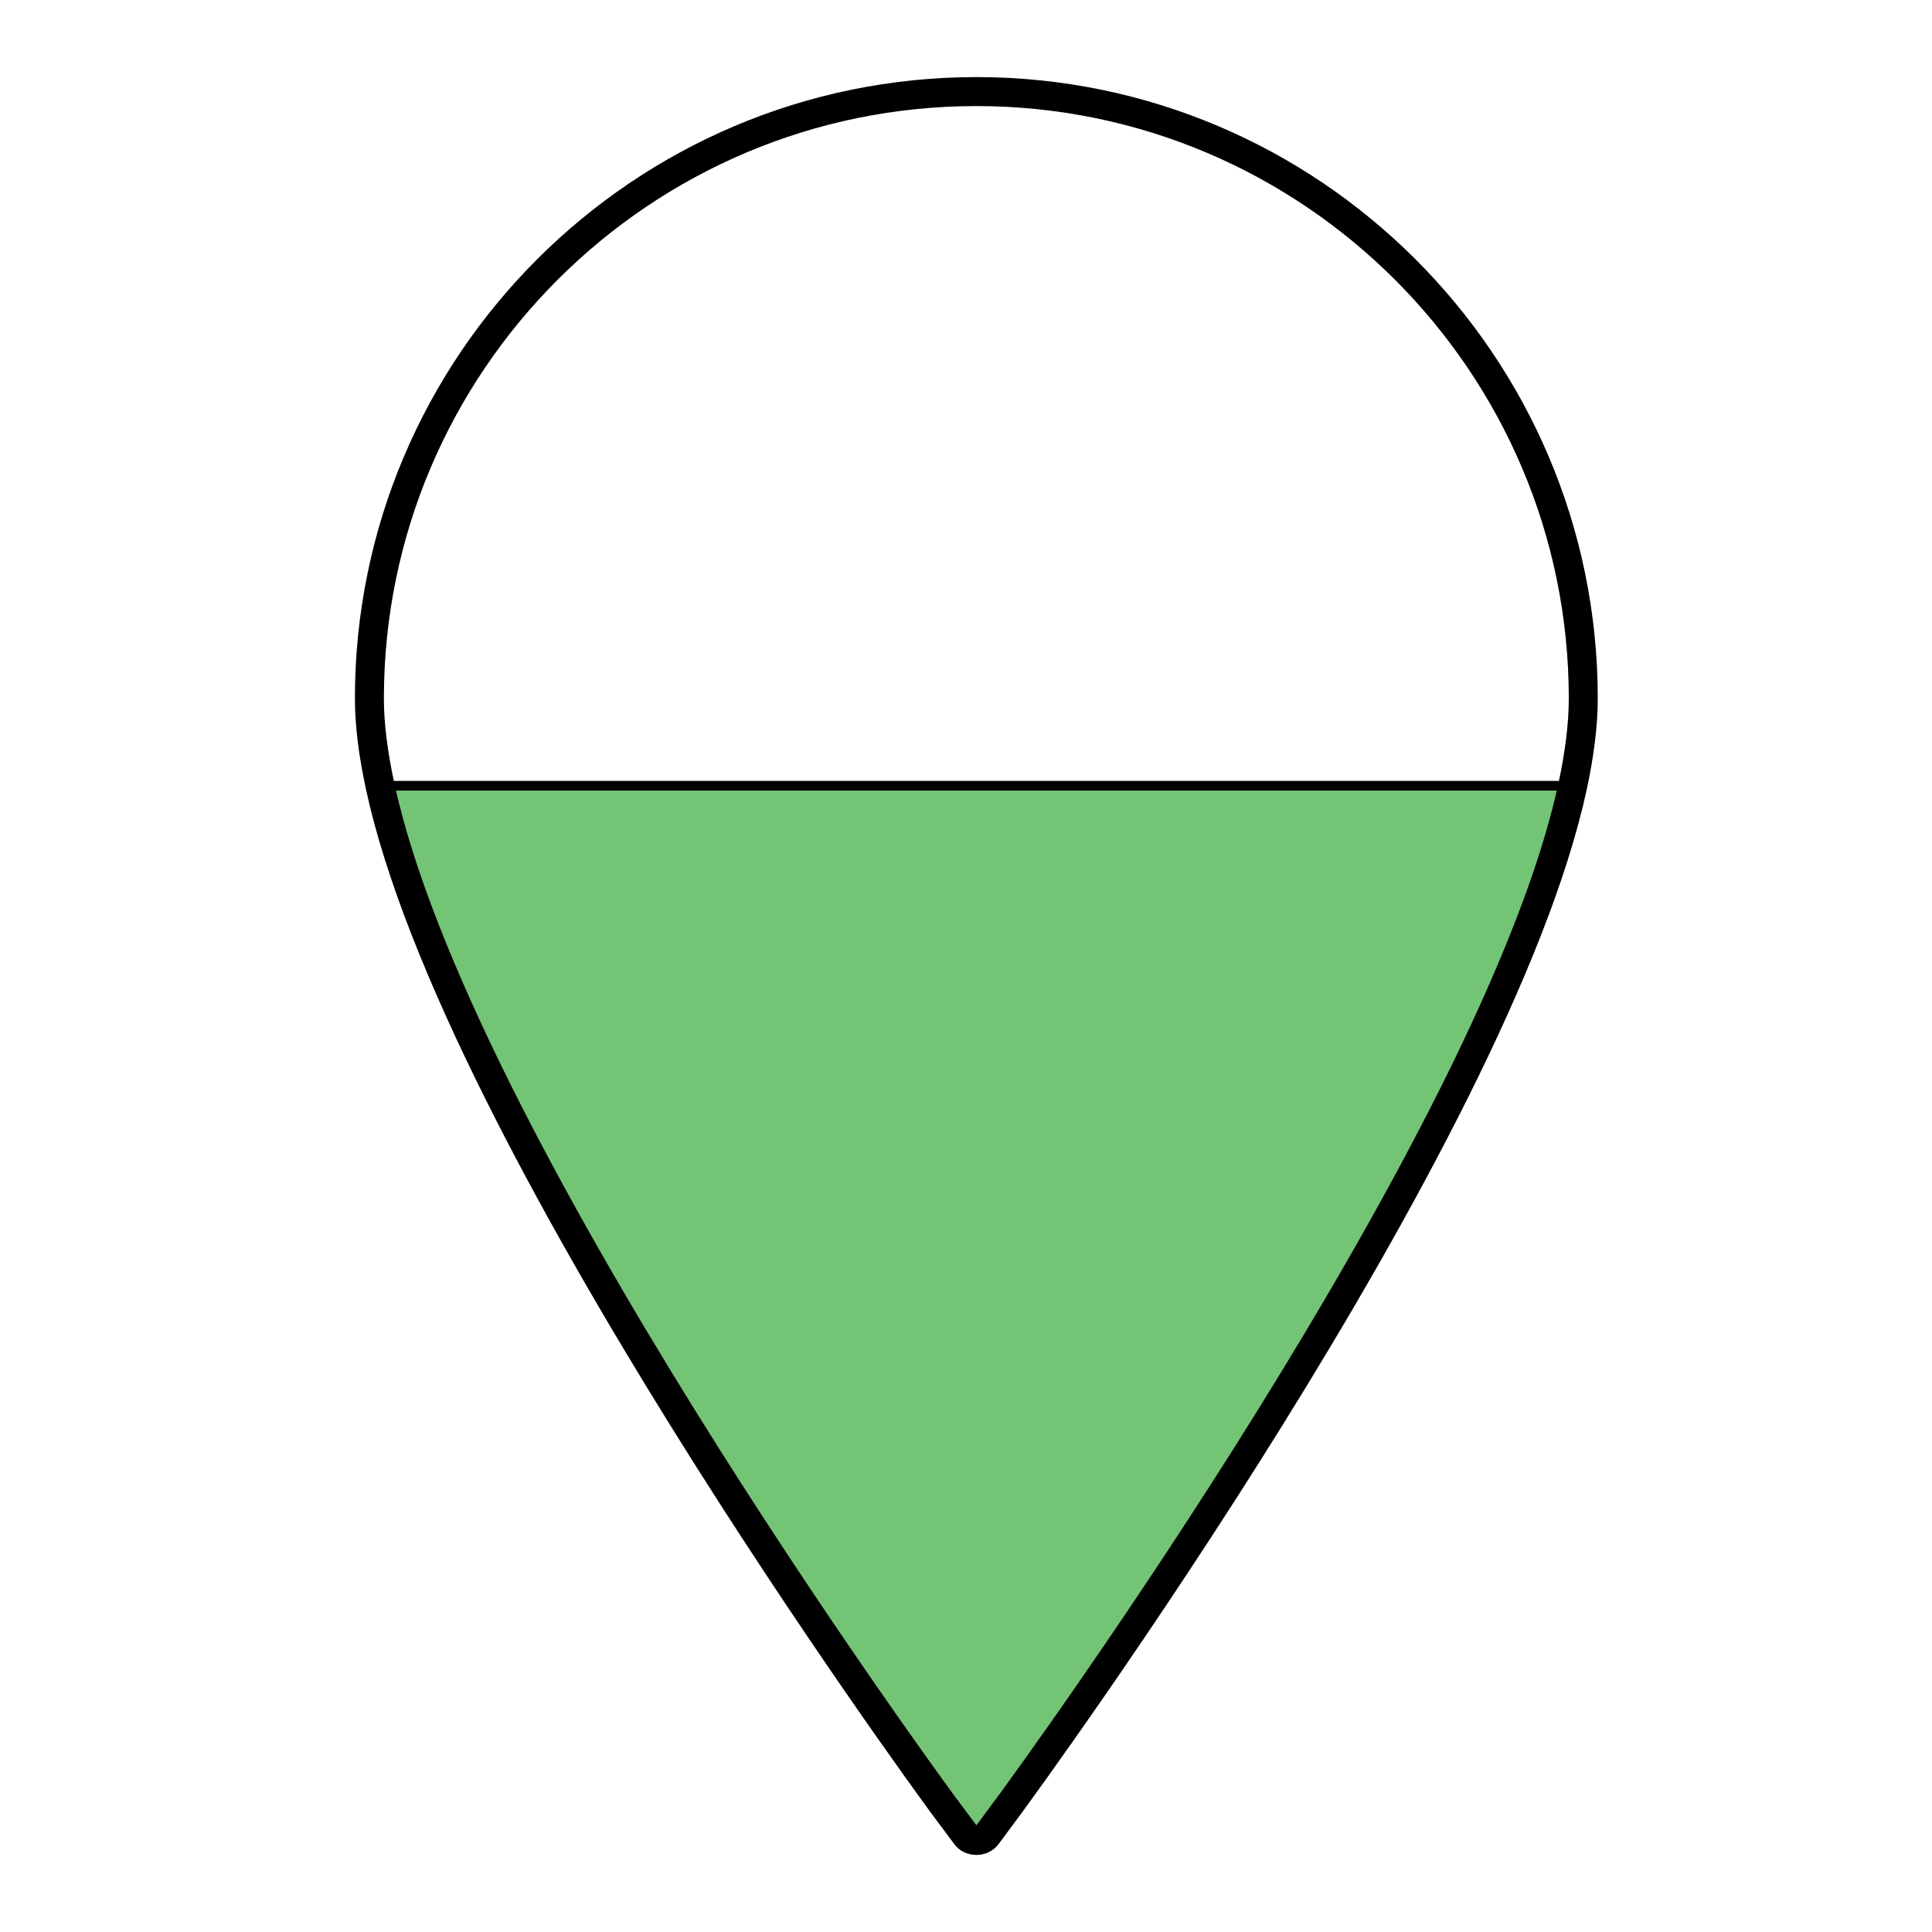 <?xml version="1.0" encoding="utf-8"?>
<!-- Generator: Adobe Illustrator 16.0.0, SVG Export Plug-In . SVG Version: 6.00 Build 0)  -->
<!DOCTYPE svg PUBLIC "-//W3C//DTD SVG 1.1//EN" "http://www.w3.org/Graphics/SVG/1.1/DTD/svg11.dtd">
<svg version="1.1" id="Icons" xmlns="http://www.w3.org/2000/svg" xmlns:xlink="http://www.w3.org/1999/xlink" x="0px" y="0px"
	 width="100px" height="100px" viewBox="0 0 100 100" enable-background="new 0 0 100 100" xml:space="preserve">
<g id="XMLID_2_">
	<g>
		<g id="XMLID_1_">
			<g>
				<path fill="#74C476" d="M81.4,40.69C77.45,58.98,53.35,91.93,52.24,93.44L51.1,94.98c-0.13,0.189-0.34,0.279-0.56,0.279
					c-0.23,0-0.44-0.09-0.56-0.279l-1.15-1.54C47.72,91.93,23.61,58.96,19.67,40.67h61.61L81.4,40.69z"/>
			</g>
			<g>
				<path fill="none" stroke="#000000" stroke-width="1.5" stroke-miterlimit="10" d="M81.4,40.69c0.35-1.64,0.55-3.16,0.55-4.54
					c0-17.32-14.101-31.41-31.41-31.41c-17.33,0-31.42,14.09-31.42,31.41c0,1.37,0.2,2.89,0.55,4.52
					c3.94,18.29,28.05,51.26,29.16,52.771l1.15,1.54c0.12,0.189,0.33,0.279,0.56,0.279c0.22,0,0.43-0.09,0.56-0.279l1.141-1.54
					C53.35,91.93,77.45,58.98,81.4,40.69z"/>
				<line fill="none" stroke="#000000" stroke-width="0.5" stroke-miterlimit="10" x1="19.67" y1="40.67" x2="81.28" y2="40.67"/>
			</g>
		</g>
	</g>
</g>
</svg>
